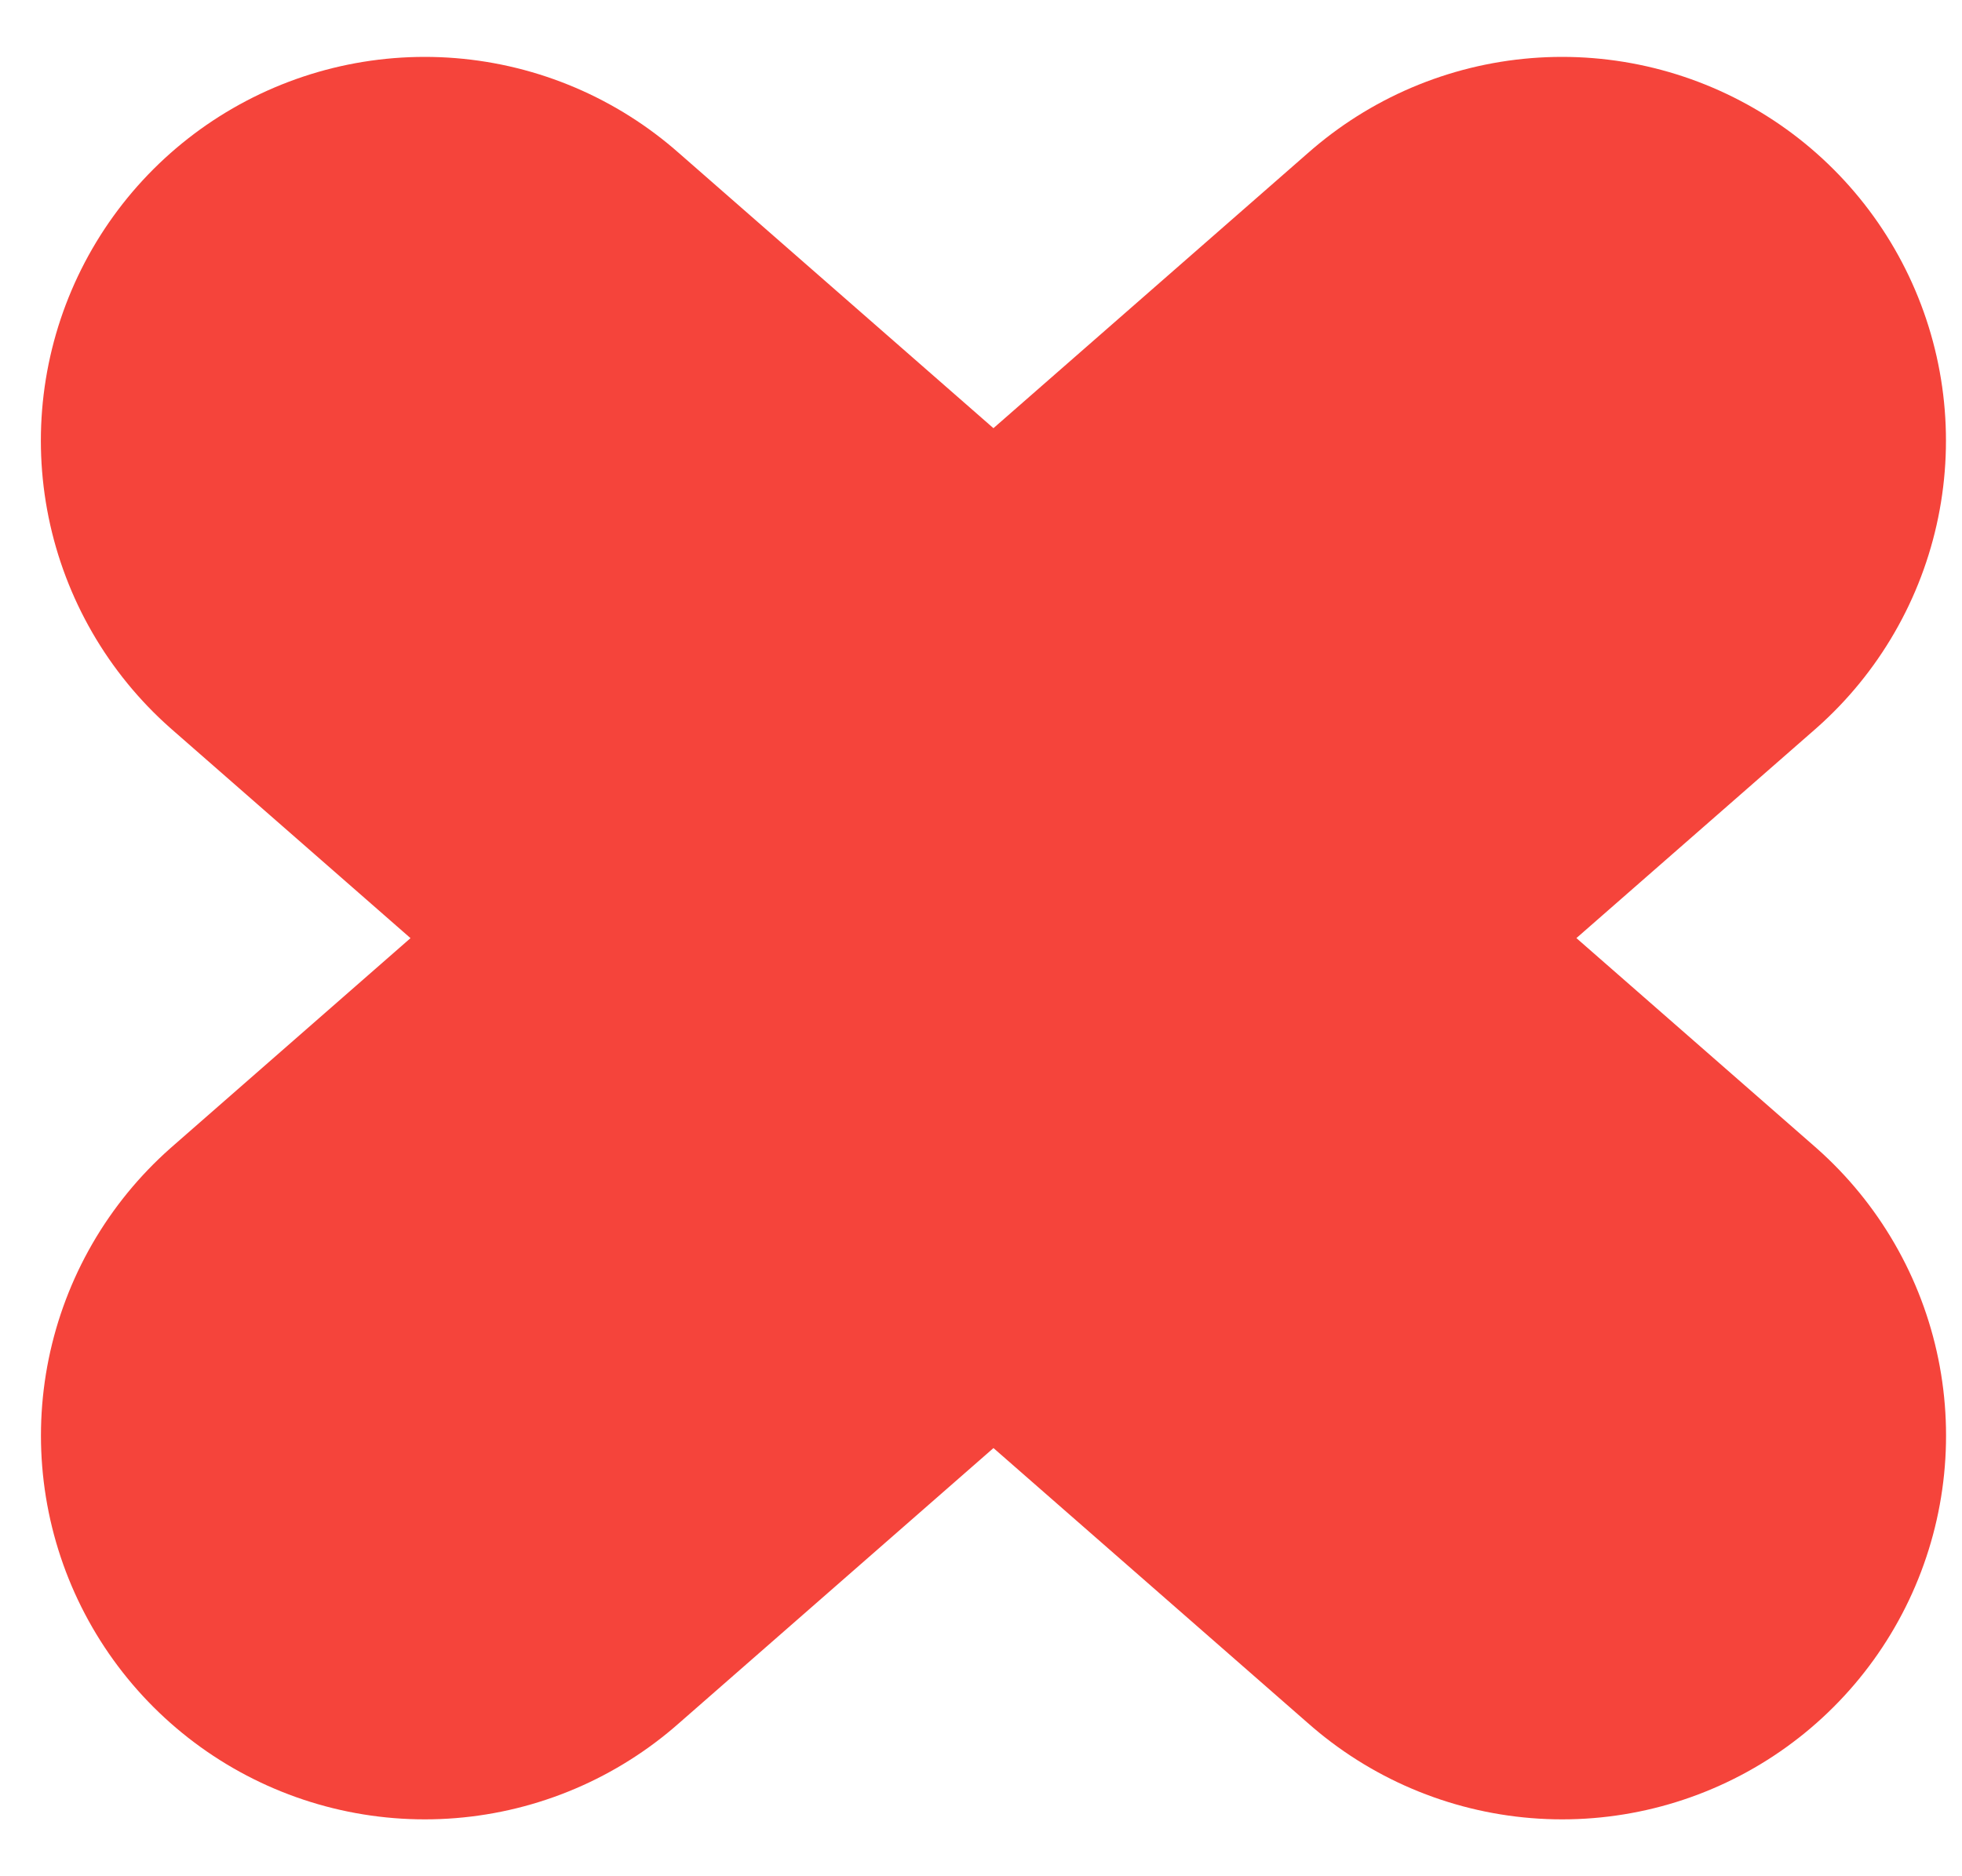 <svg width="23" height="22" fill="none" xmlns="http://www.w3.org/2000/svg"><path d="M18.313 16.833 4.979 5.167M4.98 16.833 18.312 5.167" stroke="#F5443B" stroke-width="9" stroke-linecap="round" stroke-linejoin="round"/></svg>